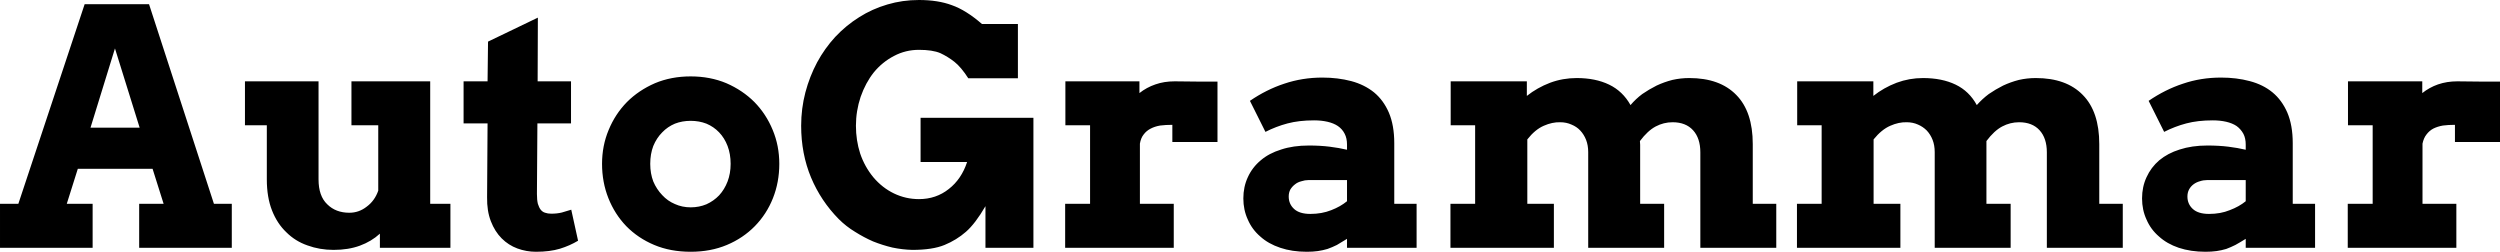 <svg data-v-423bf9ae="" xmlns="http://www.w3.org/2000/svg" viewBox="0 0 595.755 60" class="font"><!----><!----><!----><g data-v-423bf9ae="" id="206d20ea-8ab5-4604-be2f-2126c9d5b892" fill="black" transform="matrix(5.602,0,0,5.602,-1.007,-16.302)"><path d="M6.10 13.45L6.10 11.58L7.14 11.58L6.67 10.09L3.49 10.09L3.02 11.58L4.12 11.58L4.12 13.45L0.18 13.45L0.18 11.58L0.96 11.58L3.78 3.09L6.52 3.09L9.28 11.58L10.04 11.58L10.04 13.45L6.10 13.45ZM5.07 4.97L4.03 8.34L6.12 8.34L5.07 4.97ZM15.13 8.24L15.13 6.37L18.48 6.37L18.48 11.58L19.34 11.58L19.34 13.45L16.34 13.45L16.34 12.85L16.34 12.85Q15.98 13.18 15.49 13.36L15.49 13.36L15.49 13.36Q15.00 13.54 14.37 13.54L14.37 13.54L14.37 13.54Q13.78 13.54 13.26 13.35L13.26 13.35L13.26 13.35Q12.74 13.17 12.36 12.79L12.36 12.79L12.36 12.79Q11.97 12.42 11.75 11.86L11.75 11.86L11.75 11.86Q11.53 11.30 11.53 10.54L11.53 10.54L11.53 8.24L10.60 8.24L10.60 6.37L13.73 6.37L13.73 10.54L13.73 10.54Q13.73 11.25 14.10 11.60L14.10 11.60L14.10 11.60Q14.46 11.96 15.04 11.96L15.04 11.96L15.04 11.96Q15.45 11.96 15.78 11.70L15.78 11.70L15.78 11.70Q16.12 11.45 16.27 11.02L16.27 11.02L16.27 8.24L15.13 8.24ZM23.06 3.66L23.05 6.37L24.47 6.37L24.47 8.16L23.04 8.16L23.02 11.16L23.02 11.16Q23.02 11.42 23.06 11.58L23.06 11.58L23.06 11.58Q23.11 11.74 23.18 11.83L23.18 11.83L23.18 11.83Q23.26 11.93 23.37 11.96L23.37 11.96L23.37 11.96Q23.48 12.00 23.63 12.00L23.63 12.00L23.63 12.00Q23.88 12.00 24.08 11.95L24.08 11.95L24.08 11.95Q24.28 11.89 24.48 11.83L24.48 11.83L24.77 13.15L24.77 13.15Q24.42 13.36 24.00 13.49L24.00 13.49L24.00 13.49Q23.57 13.62 22.98 13.62L22.98 13.62L22.98 13.62Q22.57 13.62 22.19 13.48L22.19 13.48L22.19 13.48Q21.81 13.34 21.52 13.05L21.52 13.05L21.52 13.05Q21.23 12.76 21.06 12.32L21.06 12.32L21.06 12.32Q20.89 11.88 20.90 11.30L20.90 11.30L20.92 8.16L19.90 8.16L19.90 6.37L20.92 6.37L20.94 4.68L23.06 3.66ZM25.79 9.88L25.79 9.88L25.79 9.88Q25.79 9.11 26.07 8.44L26.07 8.44L26.07 8.44Q26.35 7.76 26.85 7.25L26.85 7.25L26.85 7.25Q27.35 6.75 28.04 6.45L28.04 6.45L28.04 6.45Q28.73 6.16 29.56 6.16L29.56 6.16L29.56 6.16Q30.39 6.16 31.08 6.45L31.08 6.45L31.08 6.45Q31.77 6.75 32.27 7.25L32.27 7.25L32.27 7.25Q32.77 7.76 33.05 8.44L33.05 8.44L33.05 8.44Q33.33 9.11 33.33 9.88L33.33 9.88L33.33 9.88Q33.33 10.66 33.06 11.34L33.06 11.34L33.06 11.34Q32.79 12.02 32.29 12.53L32.29 12.53L32.29 12.53Q31.79 13.04 31.10 13.33L31.10 13.33L31.10 13.33Q30.41 13.62 29.56 13.62L29.56 13.62L29.56 13.62Q28.70 13.62 28.01 13.33L28.01 13.33L28.01 13.33Q27.32 13.04 26.82 12.53L26.82 12.53L26.82 12.53Q26.33 12.02 26.06 11.34L26.06 11.34L26.06 11.34Q25.79 10.66 25.79 9.88ZM27.84 9.88L27.84 9.88L27.84 9.88Q27.84 10.29 27.97 10.63L27.97 10.63L27.97 10.63Q28.11 10.96 28.35 11.21L28.35 11.21L28.35 11.21Q28.58 11.46 28.89 11.59L28.89 11.59L28.89 11.59Q29.20 11.73 29.56 11.73L29.56 11.73L29.56 11.73Q29.92 11.73 30.23 11.60L30.23 11.60L30.23 11.60Q30.54 11.46 30.77 11.22L30.77 11.22L30.77 11.22Q31.00 10.97 31.13 10.63L31.13 10.63L31.13 10.63Q31.26 10.29 31.26 9.88L31.26 9.88L31.26 9.88Q31.26 9.46 31.13 9.12L31.13 9.12L31.13 9.12Q31.00 8.78 30.77 8.54L30.77 8.54L30.77 8.54Q30.54 8.30 30.23 8.17L30.23 8.17L30.23 8.17Q29.92 8.05 29.56 8.05L29.56 8.05L29.56 8.05Q29.20 8.05 28.89 8.17L28.89 8.17L28.89 8.17Q28.58 8.30 28.35 8.54L28.35 8.54L28.35 8.54Q28.11 8.78 27.97 9.12L27.97 9.12L27.97 9.12Q27.84 9.46 27.84 9.88ZM44.14 13.45L42.10 13.45L42.10 11.68L42.10 11.68Q41.67 12.42 41.27 12.77L41.27 12.77L41.27 12.77Q40.87 13.12 40.36 13.33L40.36 13.33L40.36 13.33Q39.85 13.54 38.99 13.54L38.99 13.54L38.99 13.54Q38.57 13.53 38.14 13.44L38.14 13.44L38.14 13.44Q37.72 13.34 37.32 13.18L37.32 13.18L37.32 13.18Q36.93 13.01 36.55 12.77L36.55 12.77L36.55 12.77Q36.17 12.54 35.86 12.23L35.86 12.23L35.86 12.23Q35.10 11.46 34.68 10.46L34.68 10.46L34.68 10.46Q34.26 9.45 34.26 8.26L34.26 8.26L34.26 8.26Q34.26 7.53 34.44 6.84L34.44 6.84L34.44 6.84Q34.62 6.16 34.94 5.56L34.94 5.56L34.94 5.56Q35.26 4.97 35.71 4.48L35.71 4.48L35.71 4.48Q36.17 3.99 36.73 3.64L36.73 3.64L36.73 3.64Q37.28 3.29 37.93 3.10L37.93 3.10L37.93 3.10Q38.57 2.91 39.27 2.91L39.27 2.91L39.27 2.91Q40.08 2.91 40.67 3.13L40.67 3.13L40.67 3.13Q41.27 3.34 41.95 3.93L41.95 3.93L43.48 3.93L43.48 6.24L41.37 6.24L41.37 6.24Q41.06 5.76 40.78 5.54L40.78 5.54L40.78 5.54Q40.50 5.32 40.18 5.17L40.18 5.17L40.18 5.17Q39.85 5.03 39.27 5.03L39.27 5.03L39.27 5.03Q38.70 5.03 38.21 5.29L38.21 5.29L38.21 5.29Q37.71 5.55 37.35 5.99L37.35 5.99L37.35 5.99Q37.00 6.43 36.79 7.03L36.79 7.03L36.79 7.03Q36.59 7.63 36.59 8.26L36.59 8.26L36.59 8.26Q36.59 8.88 36.77 9.44L36.77 9.44L36.77 9.44Q36.96 10.00 37.33 10.45L37.33 10.45L37.33 10.45Q37.71 10.90 38.21 11.14L38.21 11.14L38.21 11.14Q38.71 11.38 39.27 11.38L39.27 11.38L39.27 11.38Q40.00 11.38 40.54 10.95L40.54 10.95L40.54 10.95Q41.08 10.53 41.32 9.80L41.32 9.80L39.34 9.80L39.34 7.92L44.14 7.92L44.14 13.45ZM51.97 6.38L51.97 8.95L50.05 8.95L50.05 8.22L50.05 8.22Q49.77 8.22 49.53 8.25L49.53 8.25L49.53 8.25Q49.30 8.29 49.13 8.38L49.13 8.38L49.13 8.38Q48.95 8.47 48.83 8.63L48.83 8.63L48.83 8.63Q48.71 8.78 48.67 9.02L48.67 9.02L48.67 11.58L50.11 11.58L50.11 13.45L45.49 13.45L45.49 11.58L46.55 11.58L46.55 8.24L45.50 8.24L45.50 6.37L48.65 6.37L48.65 6.87L48.65 6.87Q48.95 6.63 49.33 6.50L49.33 6.50L49.33 6.50Q49.70 6.37 50.15 6.37L50.15 6.37L50.15 6.37Q50.60 6.37 51.08 6.38L51.08 6.38L51.08 6.38Q51.56 6.38 51.97 6.38L51.97 6.38ZM57.48 13.45L57.48 13.07L57.48 13.07Q57.24 13.22 57.05 13.33L57.05 13.33L57.05 13.33Q56.85 13.43 56.65 13.50L56.65 13.50L56.65 13.50Q56.45 13.56 56.24 13.59L56.24 13.59L56.24 13.59Q56.03 13.62 55.77 13.62L55.77 13.62L55.77 13.62Q55.14 13.62 54.64 13.45L54.64 13.45L54.64 13.45Q54.13 13.28 53.79 12.97L53.79 12.97L53.79 12.97Q53.44 12.67 53.26 12.25L53.26 12.25L53.26 12.25Q53.07 11.84 53.07 11.35L53.07 11.35L53.07 11.35Q53.07 10.86 53.26 10.45L53.26 10.45L53.26 10.45Q53.45 10.03 53.81 9.73L53.81 9.73L53.81 9.73Q54.16 9.43 54.68 9.27L54.68 9.27L54.68 9.27Q55.19 9.10 55.86 9.10L55.86 9.10L55.86 9.10Q56.34 9.10 56.74 9.15L56.74 9.15L56.74 9.15Q57.14 9.20 57.48 9.28L57.48 9.28L57.48 9.06L57.48 9.06Q57.48 8.79 57.38 8.60L57.38 8.60L57.38 8.60Q57.28 8.40 57.09 8.27L57.09 8.27L57.09 8.27Q56.91 8.15 56.65 8.09L56.65 8.09L56.65 8.09Q56.39 8.03 56.08 8.03L56.08 8.03L56.08 8.03Q55.44 8.03 54.95 8.16L54.95 8.16L54.95 8.16Q54.46 8.29 54.01 8.52L54.01 8.52L53.35 7.20L53.35 7.20Q54.05 6.72 54.81 6.47L54.81 6.47L54.81 6.47Q55.58 6.21 56.43 6.21L56.43 6.21L56.43 6.21Q57.09 6.21 57.66 6.36L57.66 6.36L57.66 6.36Q58.22 6.51 58.63 6.84L58.63 6.84L58.63 6.84Q59.03 7.17 59.26 7.70L59.26 7.70L59.26 7.70Q59.49 8.24 59.49 9.00L59.49 9.00L59.49 11.58L60.44 11.58L60.44 13.45L57.48 13.45ZM55.92 12.01L55.92 12.01L55.92 12.01Q56.41 12.01 56.81 11.85L56.81 11.85L56.81 11.85Q57.20 11.70 57.48 11.47L57.48 11.47L57.48 10.57L55.84 10.57L55.84 10.57Q55.69 10.57 55.54 10.62L55.54 10.62L55.54 10.62Q55.38 10.66 55.27 10.75L55.27 10.75L55.27 10.75Q55.15 10.84 55.07 10.97L55.07 10.97L55.07 10.97Q55.00 11.10 55.00 11.27L55.00 11.27L55.00 11.27Q55.00 11.59 55.23 11.80L55.23 11.80L55.23 11.80Q55.46 12.01 55.92 12.01ZM61.89 8.24L61.89 6.37L65.13 6.37L65.13 6.99L65.13 6.99Q65.57 6.64 66.12 6.43L66.12 6.43L66.12 6.43Q66.66 6.23 67.25 6.23L67.25 6.23L67.25 6.23Q68.05 6.23 68.63 6.51L68.63 6.51L68.63 6.51Q69.21 6.79 69.54 7.38L69.54 7.38L69.54 7.38Q69.76 7.12 70.04 6.91L70.04 6.91L70.04 6.91Q70.33 6.71 70.65 6.55L70.65 6.55L70.65 6.55Q70.97 6.40 71.32 6.31L71.32 6.31L71.32 6.31Q71.67 6.23 72.04 6.23L72.04 6.23L72.04 6.23Q73.34 6.23 74.04 6.95L74.04 6.95L74.04 6.95Q74.74 7.66 74.74 9.04L74.74 9.04L74.74 11.58L75.74 11.58L75.74 13.45L72.51 13.45L72.51 9.39L72.51 9.39Q72.51 8.79 72.20 8.45L72.20 8.45L72.20 8.45Q71.89 8.11 71.33 8.11L71.33 8.11L71.33 8.11Q70.95 8.11 70.61 8.29L70.61 8.29L70.61 8.29Q70.27 8.47 69.94 8.91L69.94 8.91L69.94 8.91Q69.95 8.99 69.95 9.07L69.95 9.07L69.95 9.07Q69.95 9.15 69.95 9.23L69.95 9.23L69.95 11.58L70.97 11.58L70.97 13.45L67.74 13.45L67.74 9.38L67.74 9.38Q67.74 9.09 67.65 8.86L67.65 8.86L67.65 8.86Q67.56 8.63 67.40 8.46L67.40 8.46L67.40 8.46Q67.25 8.30 67.03 8.21L67.03 8.21L67.03 8.21Q66.81 8.11 66.55 8.11L66.55 8.11L66.55 8.11Q66.21 8.10 65.85 8.26L65.85 8.26L65.85 8.26Q65.48 8.42 65.15 8.84L65.15 8.84L65.15 11.58L66.28 11.58L66.28 13.45L61.88 13.45L61.88 11.58L62.93 11.58L62.93 8.24L61.89 8.24ZM76.63 8.24L76.63 6.37L79.87 6.37L79.87 6.99L79.87 6.99Q80.31 6.64 80.86 6.43L80.86 6.43L80.86 6.43Q81.40 6.23 81.98 6.23L81.98 6.23L81.98 6.23Q82.79 6.23 83.37 6.51L83.37 6.51L83.37 6.51Q83.95 6.79 84.27 7.38L84.27 7.38L84.27 7.38Q84.50 7.12 84.78 6.91L84.78 6.91L84.78 6.91Q85.07 6.71 85.39 6.55L85.39 6.55L85.39 6.55Q85.71 6.40 86.06 6.31L86.06 6.31L86.06 6.31Q86.41 6.23 86.78 6.23L86.78 6.23L86.78 6.23Q88.08 6.23 88.78 6.95L88.78 6.95L88.78 6.95Q89.48 7.66 89.48 9.04L89.48 9.04L89.48 11.58L90.48 11.58L90.48 13.45L87.25 13.45L87.25 9.39L87.25 9.39Q87.25 8.79 86.94 8.45L86.94 8.45L86.94 8.45Q86.63 8.11 86.07 8.11L86.07 8.11L86.07 8.11Q85.69 8.11 85.35 8.29L85.35 8.29L85.35 8.29Q85.01 8.47 84.68 8.91L84.68 8.91L84.68 8.91Q84.68 8.99 84.68 9.07L84.68 9.07L84.68 9.07Q84.68 9.15 84.68 9.23L84.68 9.23L84.68 11.58L85.71 11.58L85.71 13.45L82.48 13.45L82.48 9.38L82.48 9.38Q82.48 9.09 82.39 8.86L82.39 8.86L82.39 8.86Q82.30 8.63 82.14 8.46L82.14 8.46L82.14 8.46Q81.98 8.30 81.77 8.21L81.77 8.21L81.77 8.21Q81.55 8.11 81.29 8.11L81.29 8.11L81.29 8.11Q80.95 8.10 80.59 8.26L80.59 8.26L80.59 8.26Q80.22 8.42 79.88 8.84L79.88 8.84L79.88 11.58L81.02 11.58L81.02 13.45L76.62 13.45L76.62 11.58L77.67 11.58L77.67 8.24L76.63 8.24ZM95.71 13.45L95.71 13.07L95.71 13.07Q95.47 13.22 95.27 13.33L95.27 13.33L95.27 13.33Q95.07 13.43 94.88 13.50L94.88 13.50L94.88 13.50Q94.68 13.56 94.47 13.59L94.47 13.59L94.47 13.59Q94.25 13.62 94.00 13.62L94.00 13.62L94.00 13.62Q93.37 13.62 92.86 13.45L92.86 13.45L92.86 13.45Q92.36 13.28 92.02 12.97L92.02 12.97L92.02 12.97Q91.67 12.67 91.49 12.25L91.49 12.25L91.49 12.25Q91.30 11.84 91.30 11.35L91.30 11.35L91.30 11.35Q91.30 10.86 91.49 10.45L91.49 10.45L91.49 10.45Q91.68 10.03 92.03 9.73L92.03 9.73L92.03 9.73Q92.39 9.43 92.90 9.27L92.90 9.27L92.90 9.27Q93.42 9.10 94.08 9.10L94.08 9.10L94.08 9.10Q94.57 9.10 94.97 9.15L94.97 9.15L94.97 9.15Q95.37 9.20 95.71 9.28L95.71 9.28L95.71 9.06L95.71 9.06Q95.71 8.79 95.61 8.60L95.61 8.60L95.61 8.60Q95.50 8.40 95.32 8.27L95.32 8.27L95.32 8.27Q95.14 8.15 94.88 8.09L94.88 8.09L94.88 8.09Q94.62 8.03 94.31 8.03L94.31 8.03L94.31 8.03Q93.67 8.03 93.18 8.16L93.18 8.16L93.18 8.16Q92.69 8.29 92.24 8.52L92.24 8.52L91.58 7.20L91.58 7.20Q92.28 6.72 93.04 6.47L93.04 6.47L93.04 6.47Q93.80 6.21 94.66 6.21L94.66 6.21L94.66 6.21Q95.32 6.21 95.88 6.36L95.88 6.36L95.88 6.36Q96.45 6.51 96.85 6.84L96.85 6.84L96.85 6.84Q97.25 7.17 97.48 7.70L97.48 7.70L97.48 7.70Q97.71 8.24 97.71 9.00L97.71 9.00L97.71 11.58L98.66 11.58L98.66 13.45L95.71 13.45ZM94.15 12.01L94.15 12.01L94.15 12.01Q94.64 12.01 95.03 11.85L95.03 11.85L95.03 11.85Q95.43 11.70 95.71 11.47L95.71 11.47L95.71 10.57L94.07 10.57L94.07 10.57Q93.91 10.57 93.76 10.62L93.76 10.62L93.76 10.62Q93.61 10.66 93.49 10.75L93.49 10.75L93.49 10.75Q93.37 10.84 93.30 10.97L93.30 10.97L93.30 10.97Q93.23 11.10 93.23 11.27L93.23 11.27L93.23 11.27Q93.23 11.59 93.46 11.80L93.46 11.80L93.46 11.80Q93.69 12.01 94.15 12.01ZM106.53 6.38L106.53 8.95L104.61 8.95L104.61 8.22L104.61 8.22Q104.33 8.22 104.10 8.25L104.10 8.25L104.10 8.25Q103.87 8.29 103.69 8.38L103.69 8.38L103.69 8.38Q103.52 8.47 103.40 8.63L103.40 8.63L103.40 8.63Q103.28 8.78 103.23 9.02L103.23 9.02L103.23 11.58L104.67 11.58L104.67 13.45L100.05 13.45L100.05 11.58L101.11 11.58L101.11 8.24L100.06 8.24L100.06 6.37L103.22 6.37L103.22 6.87L103.22 6.87Q103.52 6.63 103.89 6.50L103.89 6.50L103.89 6.50Q104.27 6.37 104.71 6.37L104.71 6.37L104.71 6.37Q105.16 6.37 105.64 6.38L105.64 6.38L105.64 6.38Q106.12 6.38 106.53 6.38L106.53 6.38Z"></path></g><!----><!----></svg>